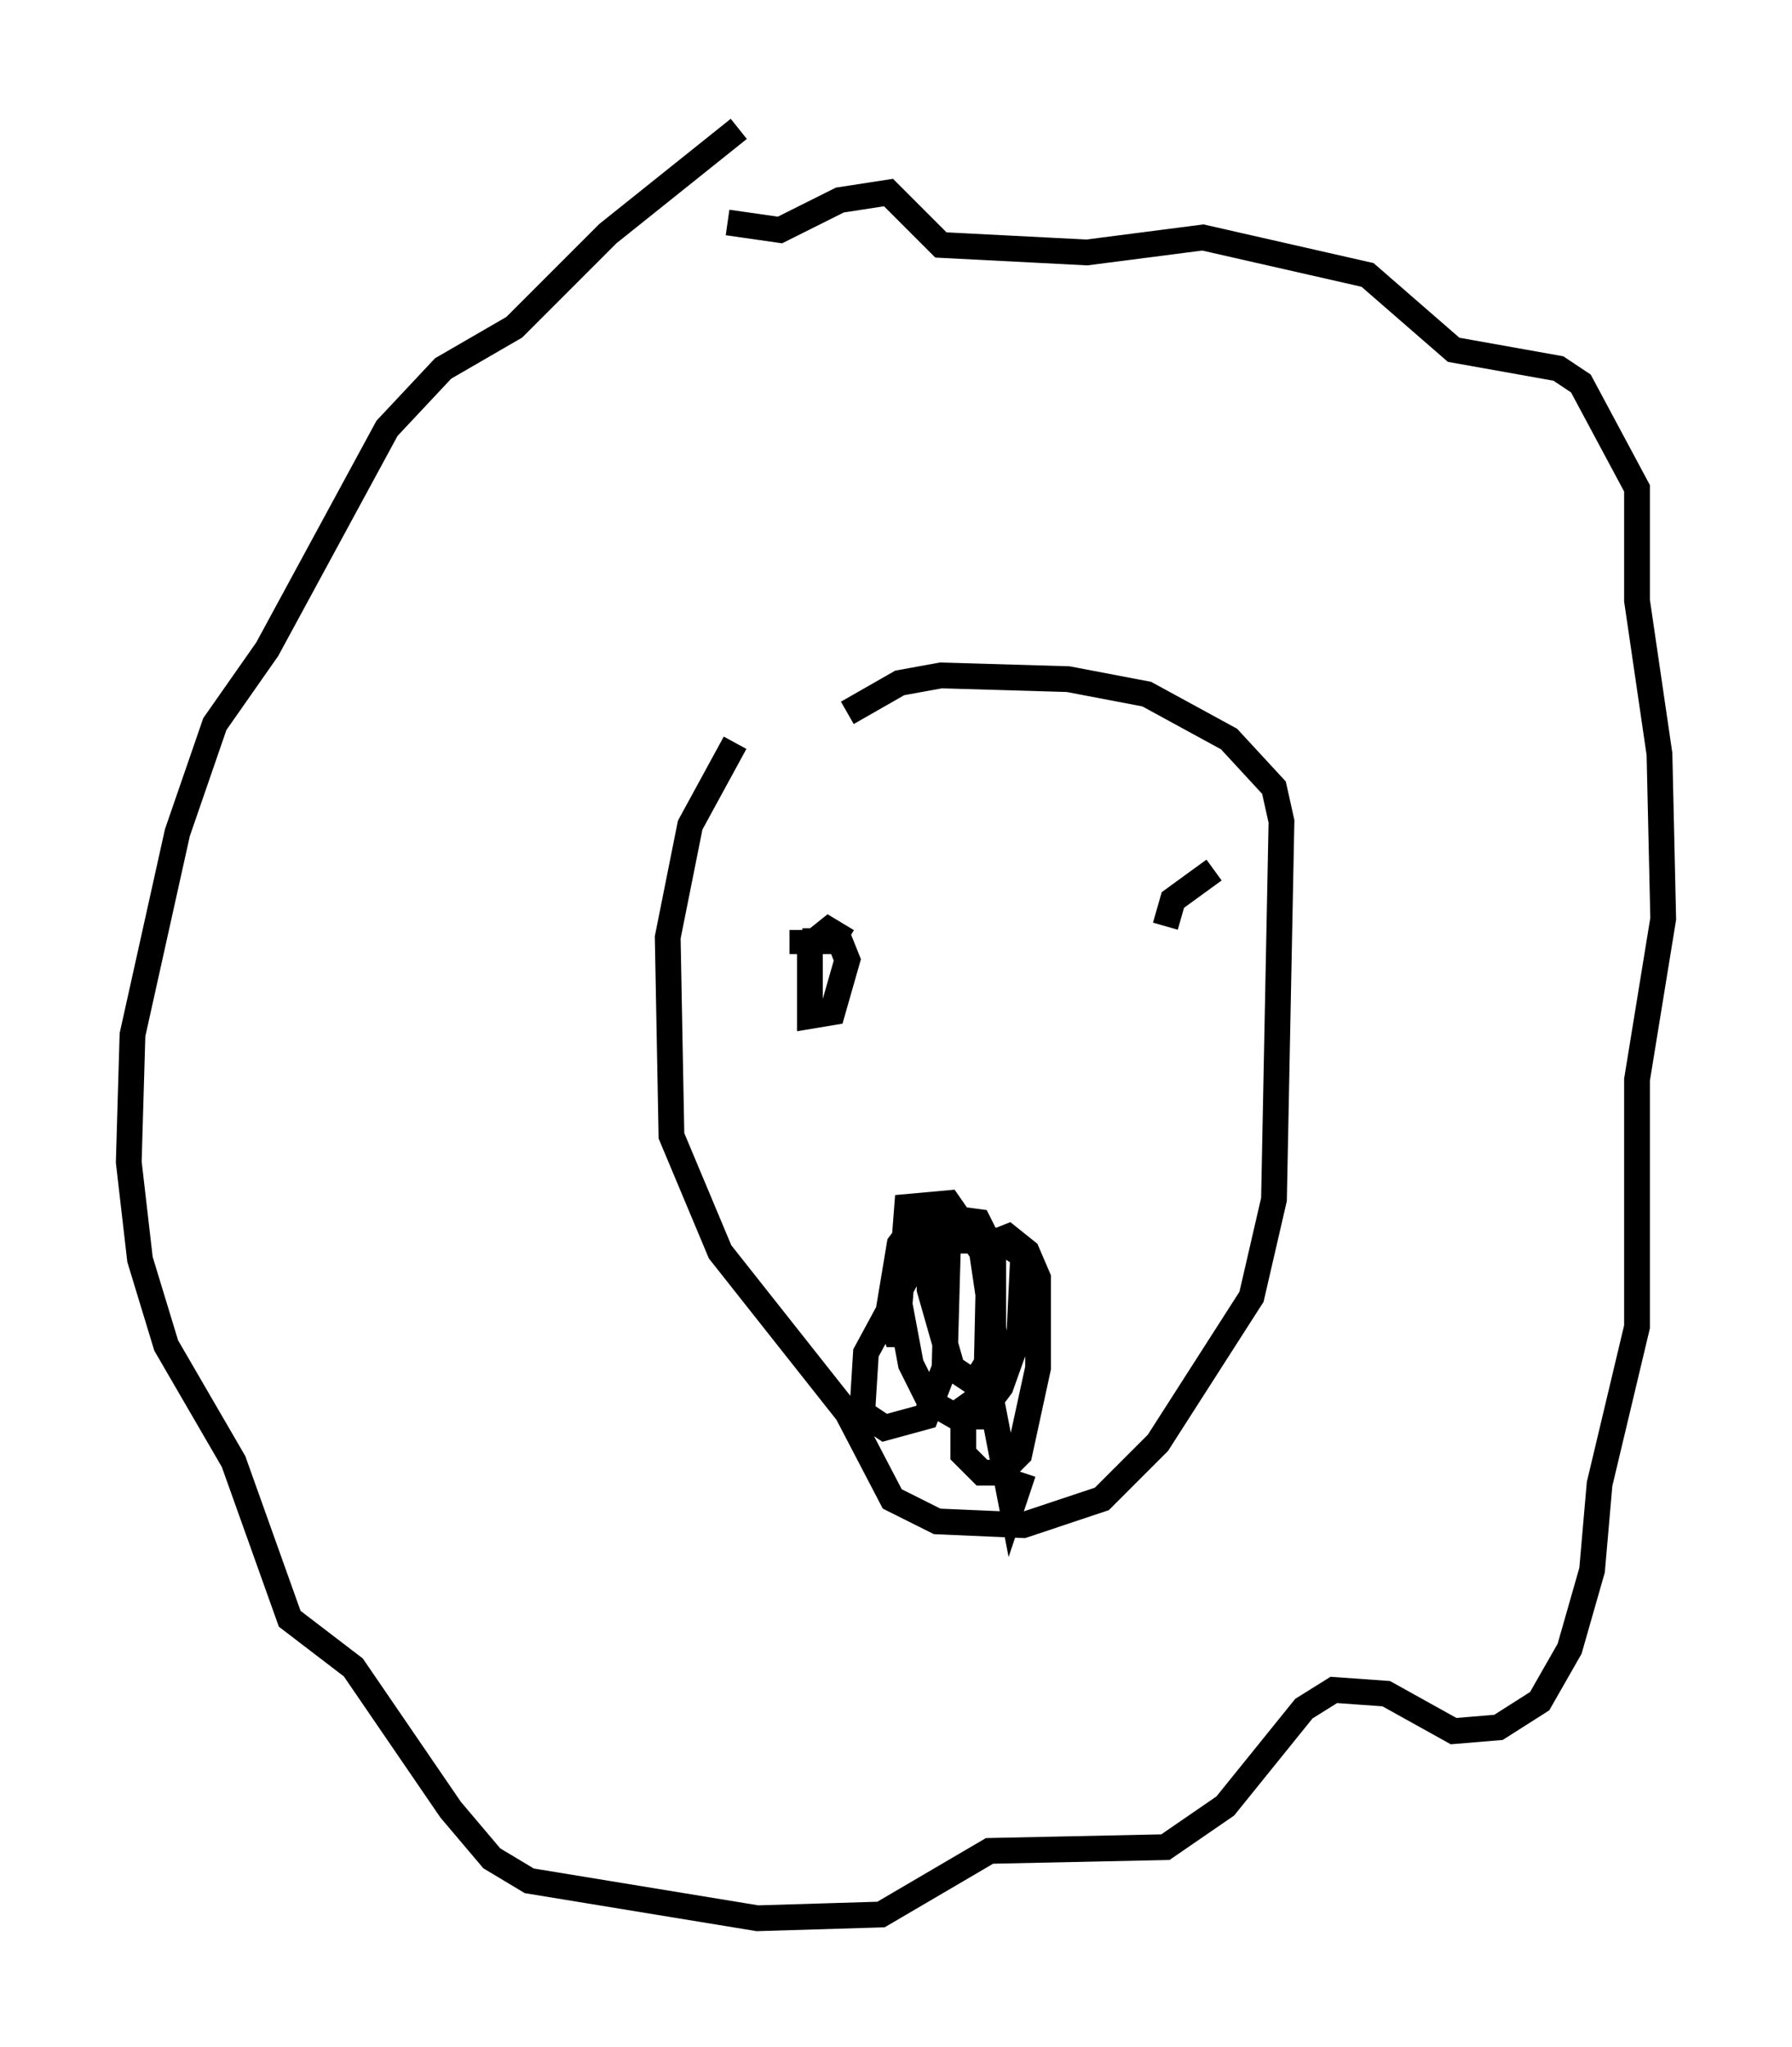 <?xml version="1.0" encoding="utf-8" ?>
<svg baseProfile="full" height="79.43" version="1.1" width="69.553" xmlns="http://www.w3.org/2000/svg" xmlns:ev="http://www.w3.org/2001/xml-events" xmlns:xlink="http://www.w3.org/1999/xlink"><defs /><rect fill="white" height="79.43" width="69.553" x="0" y="0" /><path d="M31, 26.933 m-2.469, 1.888 l-1.743, 3.196 -0.872, 4.358 l0.145, 7.698 1.888, 4.503 l4.939, 6.246 1.743, 3.341 l1.743, 0.872 3.341, 0.145 l3.05, -1.017 2.179, -2.179 l3.631, -5.665 0.872, -3.777 l0.291, -14.67 -0.291, -1.307 l-1.743, -1.888 -3.196, -1.743 l-3.05, -0.581 -4.939, -0.145 l-1.598, 0.291 -2.034, 1.162 m-4.648, -19.028 l2.034, 0.291 2.324, -1.162 l1.888, -0.291 2.034, 2.034 l5.665, 0.291 4.503, -0.581 l6.391, 1.453 3.341, 2.905 l4.067, 0.726 0.872, 0.581 l2.179, 4.067 0.0, 4.358 l0.872, 5.955 0.145, 6.391 l-1.017, 6.246 0.0, 9.587 l-1.453, 6.101 -0.291, 3.341 l-0.872, 3.05 -1.162, 2.034 l-1.598, 1.017 -1.743, 0.145 l-2.615, -1.453 -2.034, -0.145 l-1.162, 0.726 -3.05, 3.777 l-2.324, 1.598 -6.827, 0.145 l-4.212, 2.469 -4.793, 0.145 l-8.86, -1.453 -1.453, -0.872 l-1.598, -1.888 -3.777, -5.52 l-2.469, -1.888 -2.179, -6.101 l-2.615, -4.503 -1.017, -3.341 l-0.436, -3.777 0.145, -4.939 l1.743, -7.844 1.453, -4.212 l2.034, -2.905 4.648, -8.57 l2.179, -2.324 2.76, -1.598 l3.631, -3.631 5.084, -4.067 m4.212, 31.519 l-0.726, -0.436 -0.726, 0.581 l0.0, 2.76 0.872, -0.145 l0.581, -2.034 -0.291, -0.726 l-1.453, 0.0 0.0, -0.436 m15.978, -2.324 l-1.598, 1.162 -0.291, 1.017 m-5.52, 21.207 l-0.436, 1.307 -0.872, -4.503 l-1.017, 0.726 0.0, 1.743 l0.726, 0.726 0.726, 0.0 l0.726, -0.726 0.726, -3.341 l0.0, -3.486 -0.436, -1.017 l-0.726, -0.581 -0.726, 0.291 l-0.145, 6.536 0.436, -2.324 l-0.581, -3.922 -1.307, -1.888 l-1.598, 0.145 -0.291, 3.777 l0.436, 2.324 0.726, 1.453 l1.017, 0.581 0.872, 0.0 l0.872, -1.162 0.726, -2.034 l0.145, -3.05 -0.872, -0.581 l-1.888, 0.0 -1.453, 0.872 l-1.888, 3.486 -0.145, 2.324 l0.872, 0.581 1.598, -0.436 l0.726, -1.888 0.145, -5.229 l-0.726, 0.291 0.0, 1.888 l0.872, 3.05 0.872, 0.581 l0.726, -1.162 0.0, -3.922 l-0.581, -1.162 -2.179, -0.291 l-0.872, 1.162 -0.436, 2.615 l0.291, 0.872 0.726, 0.0 " fill="none" stroke="black" stroke-width="1" /></svg>